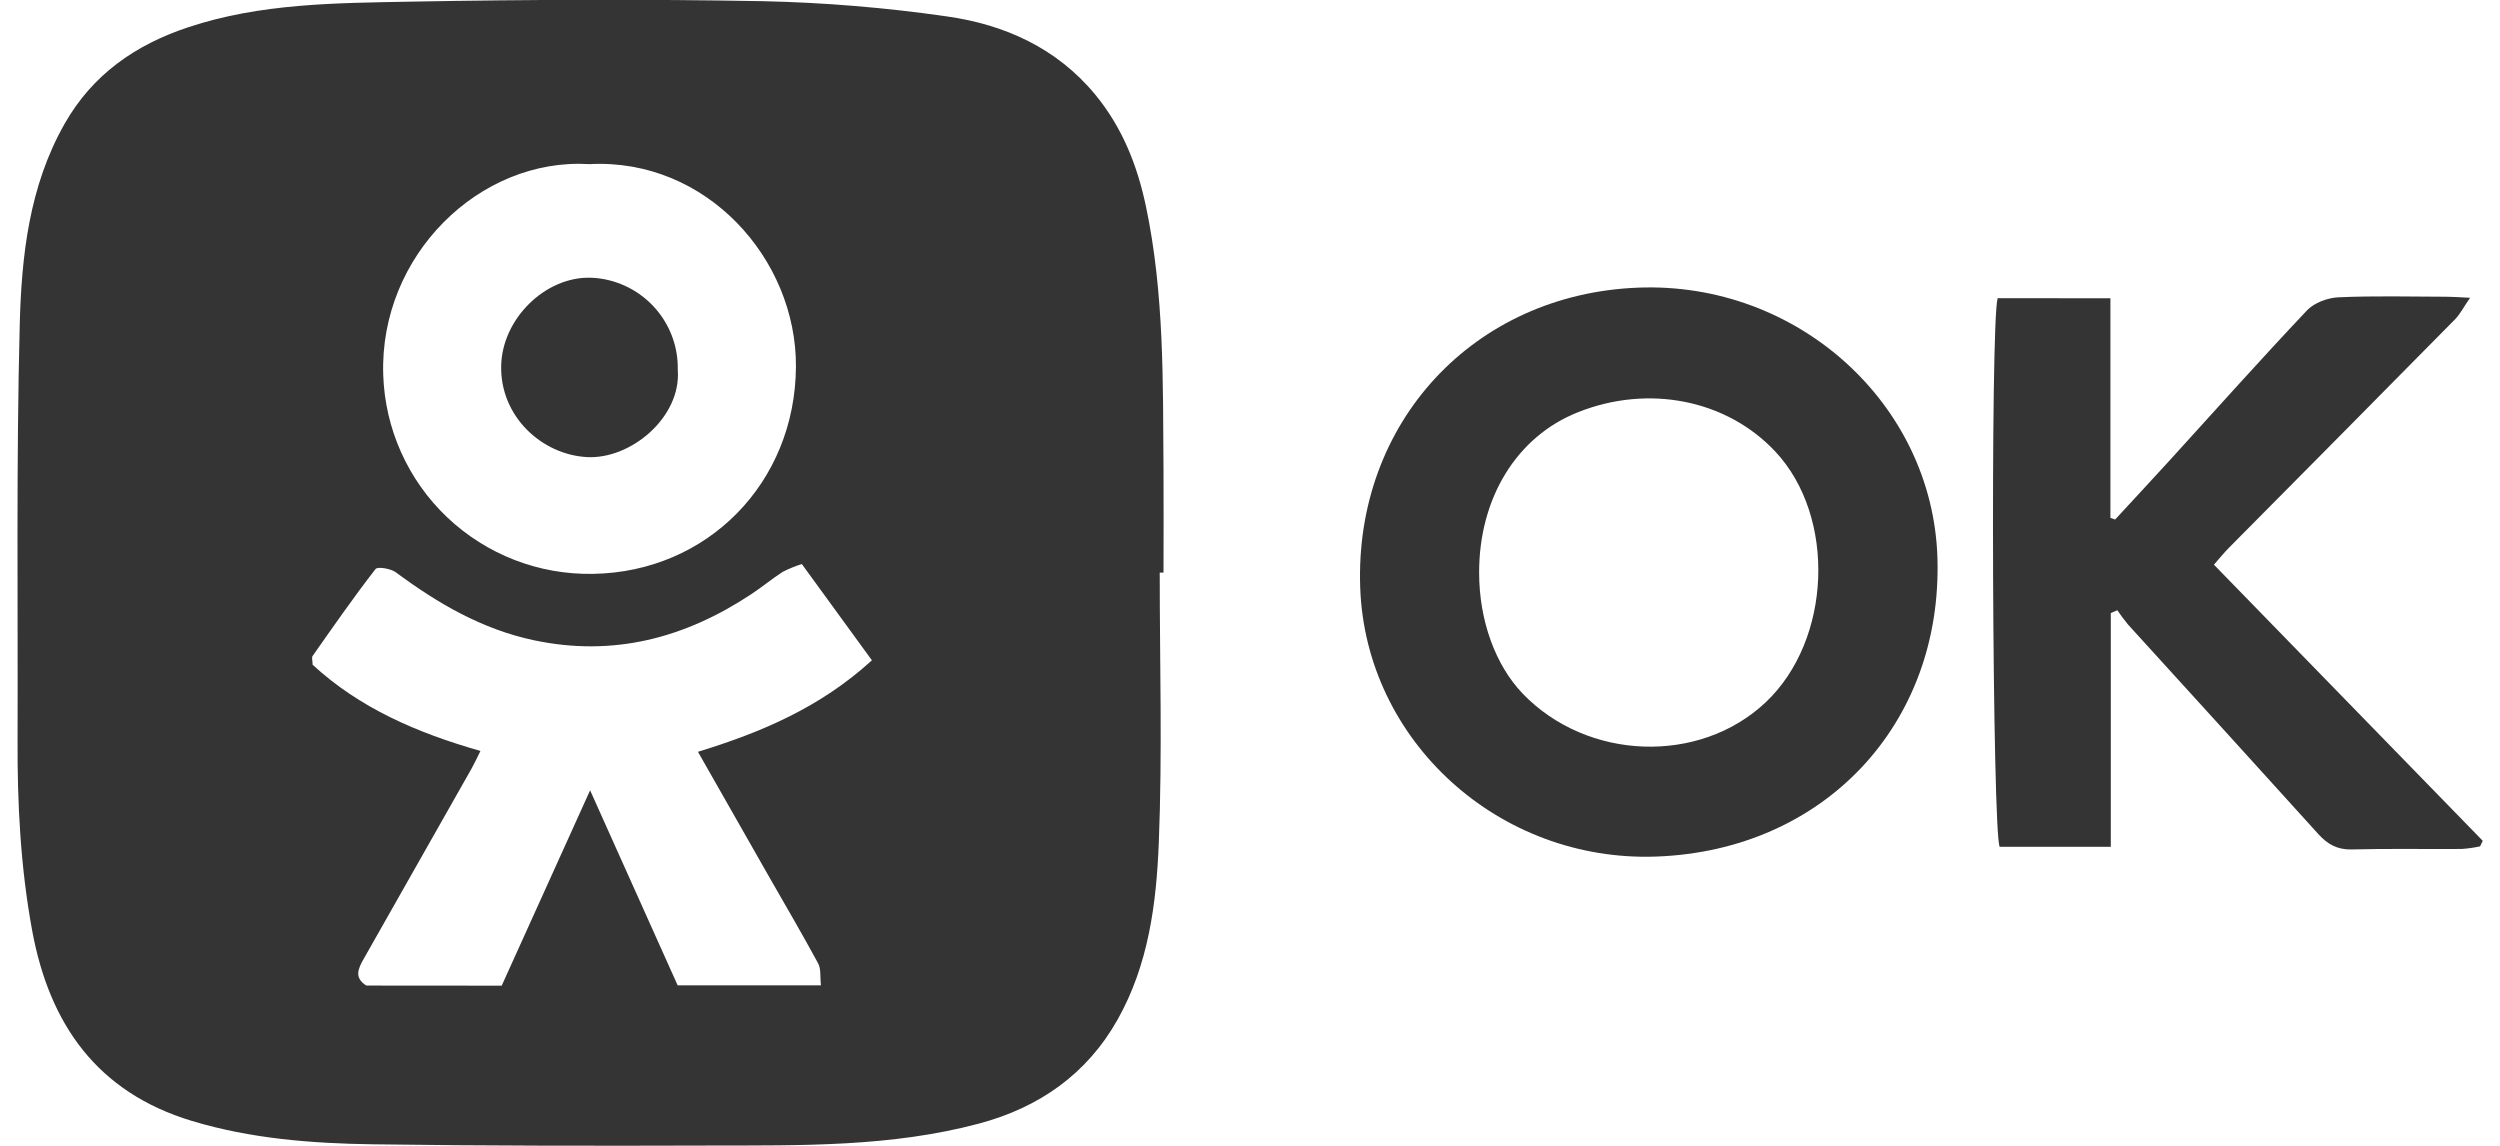 <svg width="72" height="33" viewBox="0 0 72 33" fill="none" xmlns="http://www.w3.org/2000/svg">
<g clip-path="url(#clip0_247_279)">
<path d="M33.4 16.491C33.4 19.088 33.477 21.688 33.373 24.282C33.303 26.023 33.078 27.775 32.192 29.355C31.306 30.934 29.931 31.895 28.195 32.359C25.668 33.034 23.078 32.987 20.496 32.992C17.242 33.002 13.987 33.002 10.733 32.956C8.977 32.931 7.221 32.795 5.525 32.282C2.803 31.46 1.427 29.506 0.928 26.809C0.592 24.989 0.497 23.154 0.506 21.309C0.519 17.326 0.467 13.341 0.568 9.36C0.619 7.369 0.839 5.362 1.863 3.561C2.667 2.147 3.899 1.29 5.421 0.785C7.51 0.09 9.683 0.089 11.838 0.047C15.218 -0.014 18.597 -0.027 21.968 0.034C23.741 0.073 25.51 0.219 27.266 0.472C28.93 0.706 30.435 1.382 31.545 2.727C32.325 3.676 32.754 4.763 33.004 5.947C33.532 8.455 33.491 10.999 33.509 13.538C33.516 14.521 33.509 15.505 33.509 16.49L33.4 16.491ZM14.449 28.387L16.995 22.761C17.879 24.731 18.707 26.574 19.516 28.377H23.643C23.615 28.135 23.65 27.906 23.562 27.744C23.096 26.884 22.6 26.04 22.115 25.19C21.457 24.035 20.8 22.88 20.101 21.652C21.932 21.09 23.622 20.374 25.111 19.017L23.093 16.245C22.903 16.304 22.717 16.38 22.54 16.471C22.23 16.67 21.948 16.908 21.64 17.11C19.729 18.376 17.669 18.924 15.38 18.44C13.883 18.124 12.608 17.378 11.398 16.481C11.252 16.375 10.875 16.311 10.815 16.389C10.181 17.203 9.596 18.05 9.003 18.892C8.971 18.938 9.003 19.027 9.003 19.144C10.354 20.39 12.009 21.107 13.837 21.627C13.732 21.838 13.663 21.99 13.581 22.135C12.546 23.963 11.51 25.791 10.473 27.618C10.315 27.894 10.192 28.16 10.55 28.384L14.449 28.387ZM16.975 4.727C13.807 4.534 10.927 7.363 11.037 10.792C11.086 12.349 11.747 13.824 12.878 14.898C14.009 15.971 15.518 16.557 17.079 16.527C20.362 16.477 22.906 13.914 22.923 10.556C22.94 7.469 20.354 4.549 16.975 4.727Z" fill="#343434"/>
<path d="M47.702 24.669C43.171 24.833 39.33 21.344 39.174 16.922C39.005 12.178 42.438 8.468 47.178 8.284C51.761 8.105 55.659 11.622 55.798 16.063C55.947 20.861 52.529 24.494 47.702 24.669ZM42.599 16.497C42.599 17.868 43.067 19.156 43.854 19.977C45.714 21.909 48.941 22.025 50.849 20.229C52.756 18.432 52.887 14.883 51.13 13.006C49.73 11.511 47.479 11.062 45.447 11.872C43.686 12.567 42.594 14.341 42.599 16.497Z" fill="#343434"/>
<path d="M60.78 8.59V14.916L60.916 14.962C61.432 14.403 61.949 13.847 62.462 13.285C63.785 11.833 65.092 10.366 66.441 8.939C66.652 8.717 67.039 8.576 67.352 8.562C68.386 8.516 69.426 8.544 70.463 8.546C70.633 8.546 70.803 8.56 71.138 8.576C70.948 8.852 70.853 9.042 70.715 9.186C68.547 11.384 66.374 13.578 64.199 15.77C64.054 15.916 63.925 16.077 63.761 16.263C66.361 18.934 68.936 21.575 71.503 24.215L71.426 24.375C71.252 24.413 71.076 24.438 70.898 24.45C69.842 24.458 68.786 24.436 67.73 24.464C67.316 24.474 67.036 24.317 66.773 24.027C64.949 22.012 63.121 19.999 61.289 17.989C61.179 17.856 61.075 17.718 60.979 17.574L60.791 17.656V24.387H57.591C57.379 23.986 57.317 9.31 57.532 8.588L60.78 8.59Z" fill="#343434"/>
<path d="M19.52 10.649C19.625 12.019 18.162 13.237 16.898 13.164C15.604 13.09 14.399 11.995 14.434 10.528C14.466 9.18 15.702 7.96 17.018 7.998C17.699 8.024 18.344 8.317 18.811 8.813C19.279 9.308 19.534 9.968 19.52 10.649Z" fill="#343434"/>
</g>
<defs>
<clipPath id="clip0_247_279">
<rect width="71" height="33" fill="white" transform="translate(0.502)"/>
</clipPath>
</defs>
</svg>
